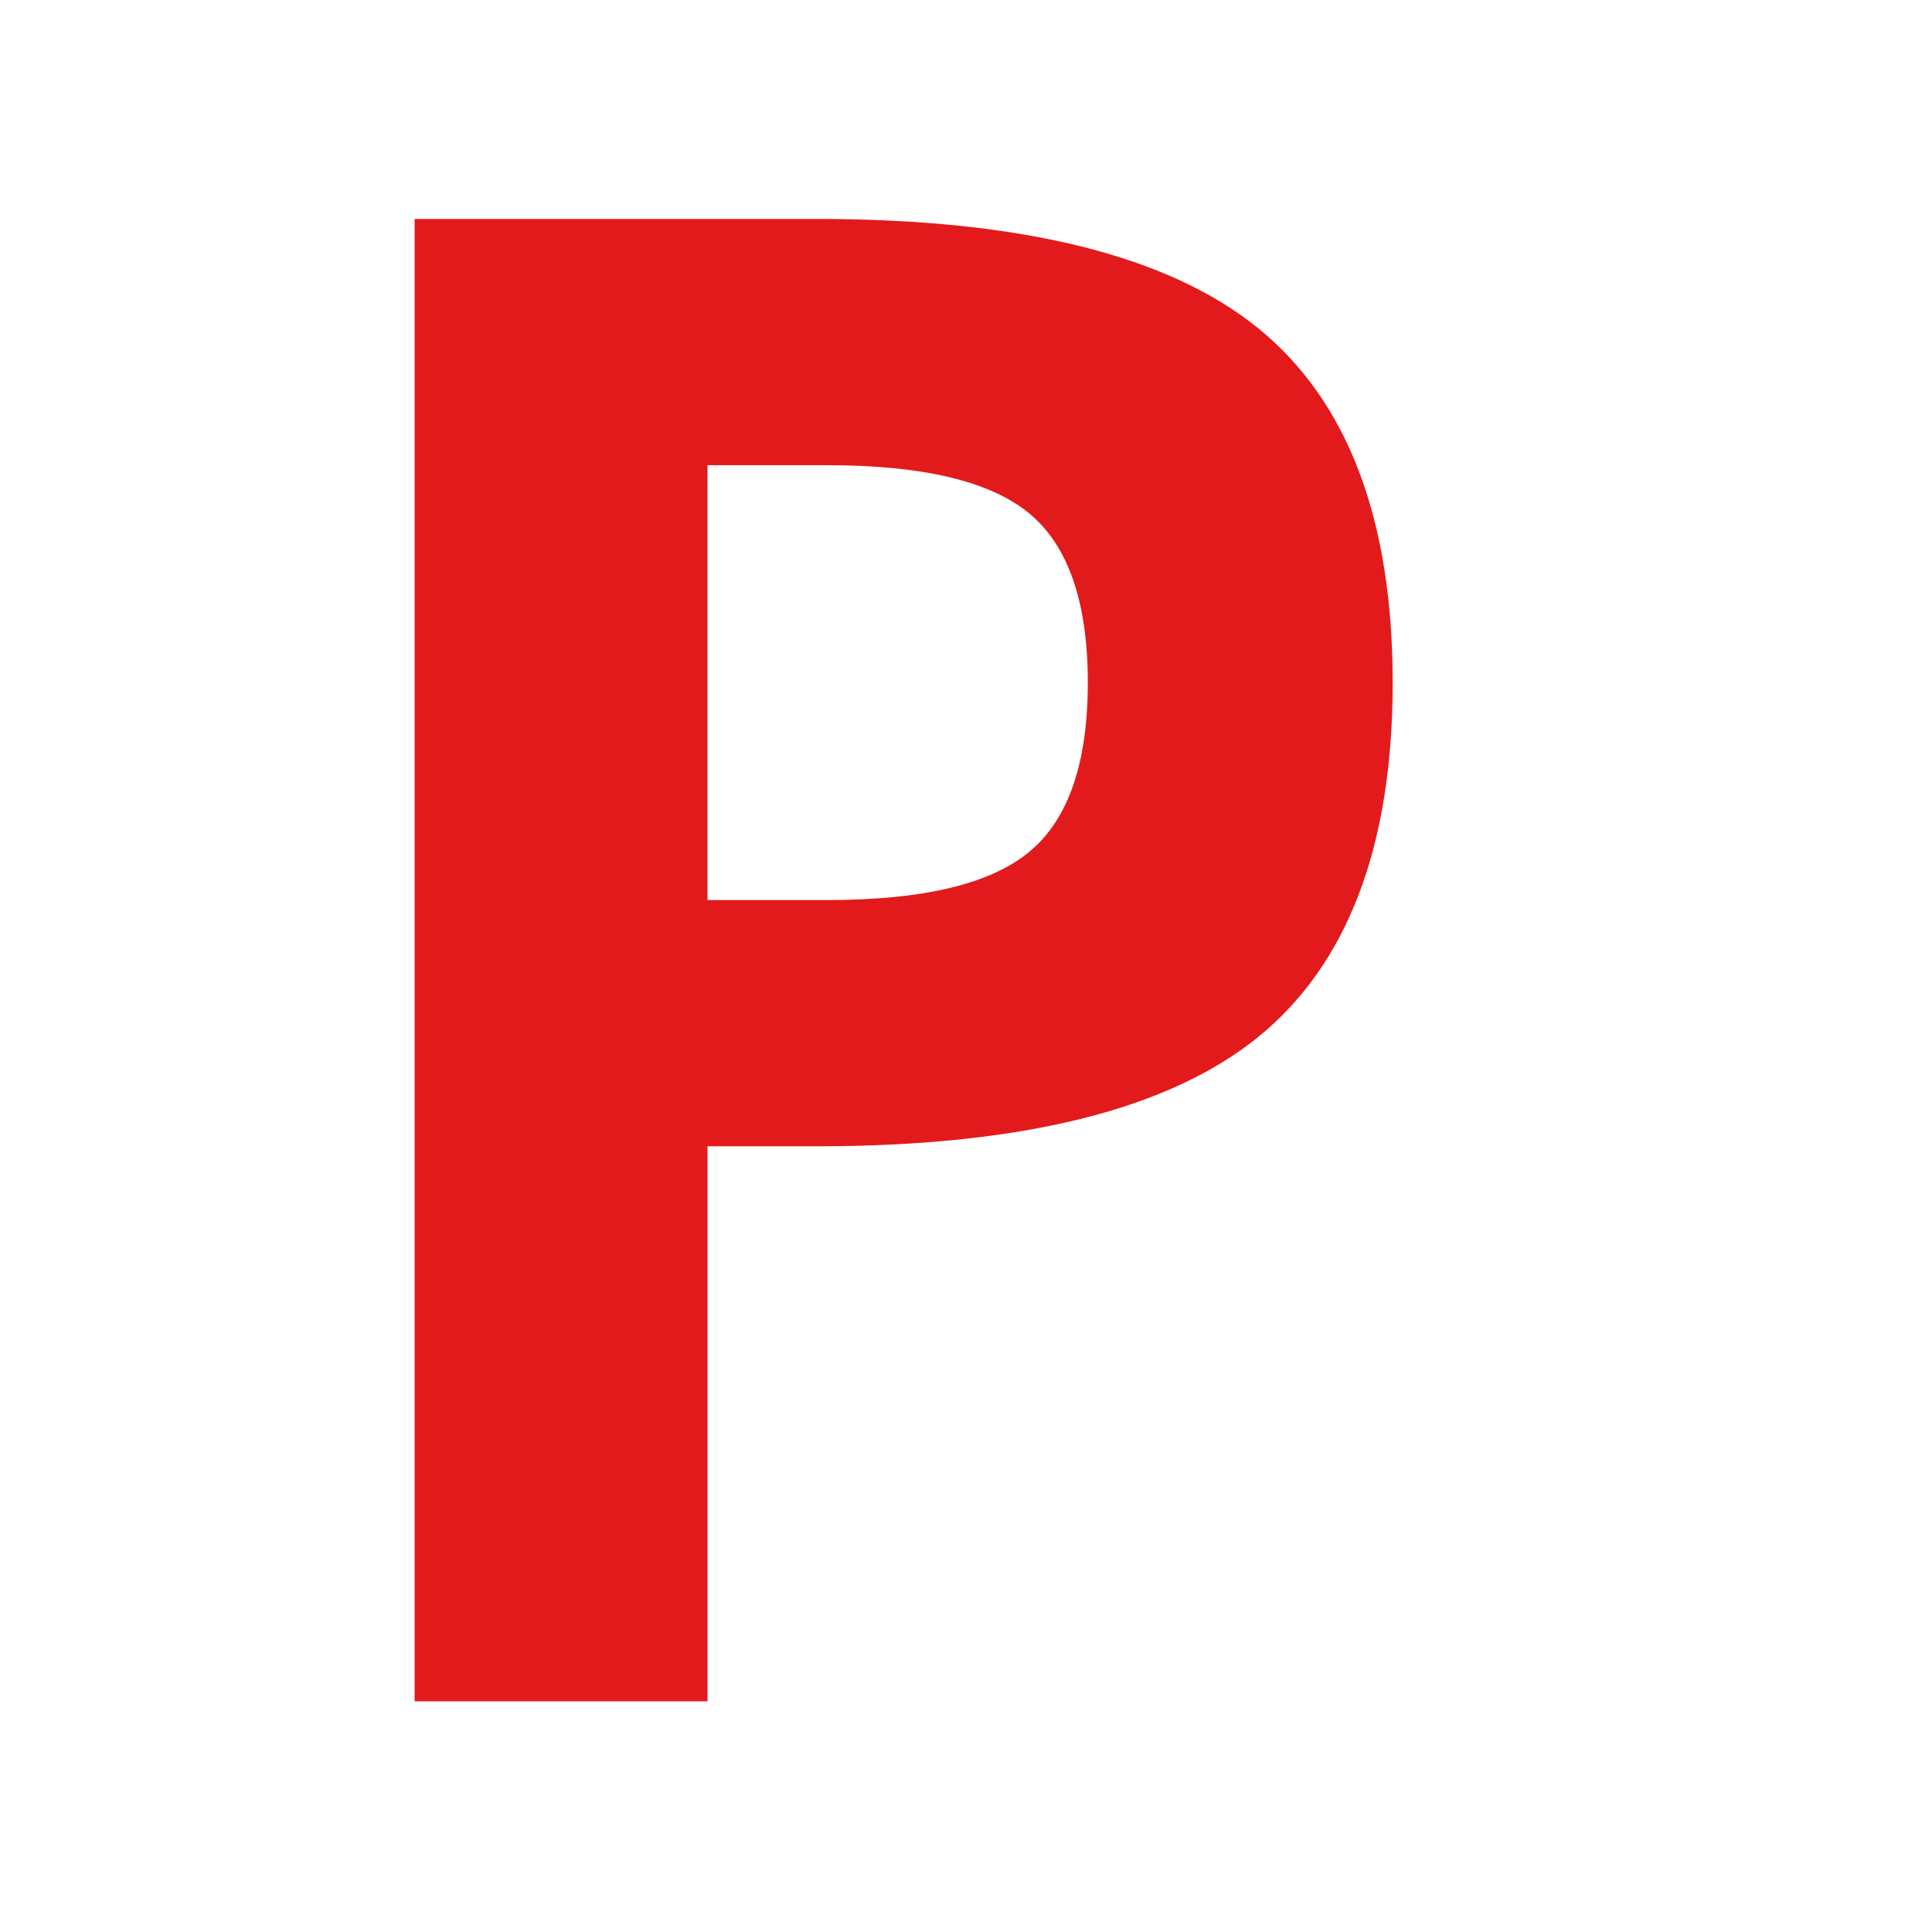 <svg enable-background="new 0 0 579.997 579.997" height="579.997" viewBox="0 0 579.997 579.997" width="579.997" xmlns="http://www.w3.org/2000/svg">
<path d="m377.692 98.521c-26.953-21.852-71.077-32.793-132.495-32.793h-120.724v445.004h87.931v-166.609h32.794c61.418 0 105.542-10.941 132.495-32.793 26.883-21.852 40.395-57.318 40.395-106.404s-13.513-84.553-40.396-106.405zm-68.543 157.073c-11.647 9.748-31.88 14.604-60.68 14.604h-36.066v-130.544h36.066c28.8 0 49.032 4.891 60.68 14.604 11.611 9.746 17.417 26.635 17.417 50.668 0 24.068-5.805 40.957-17.417 50.668z" fill="rgba(227,26,28,1.0)" fill-opacity="1" stroke="rgba(35,35,35,1.0)" stroke-opacity="1" stroke-width="0.0"/>
</svg>
